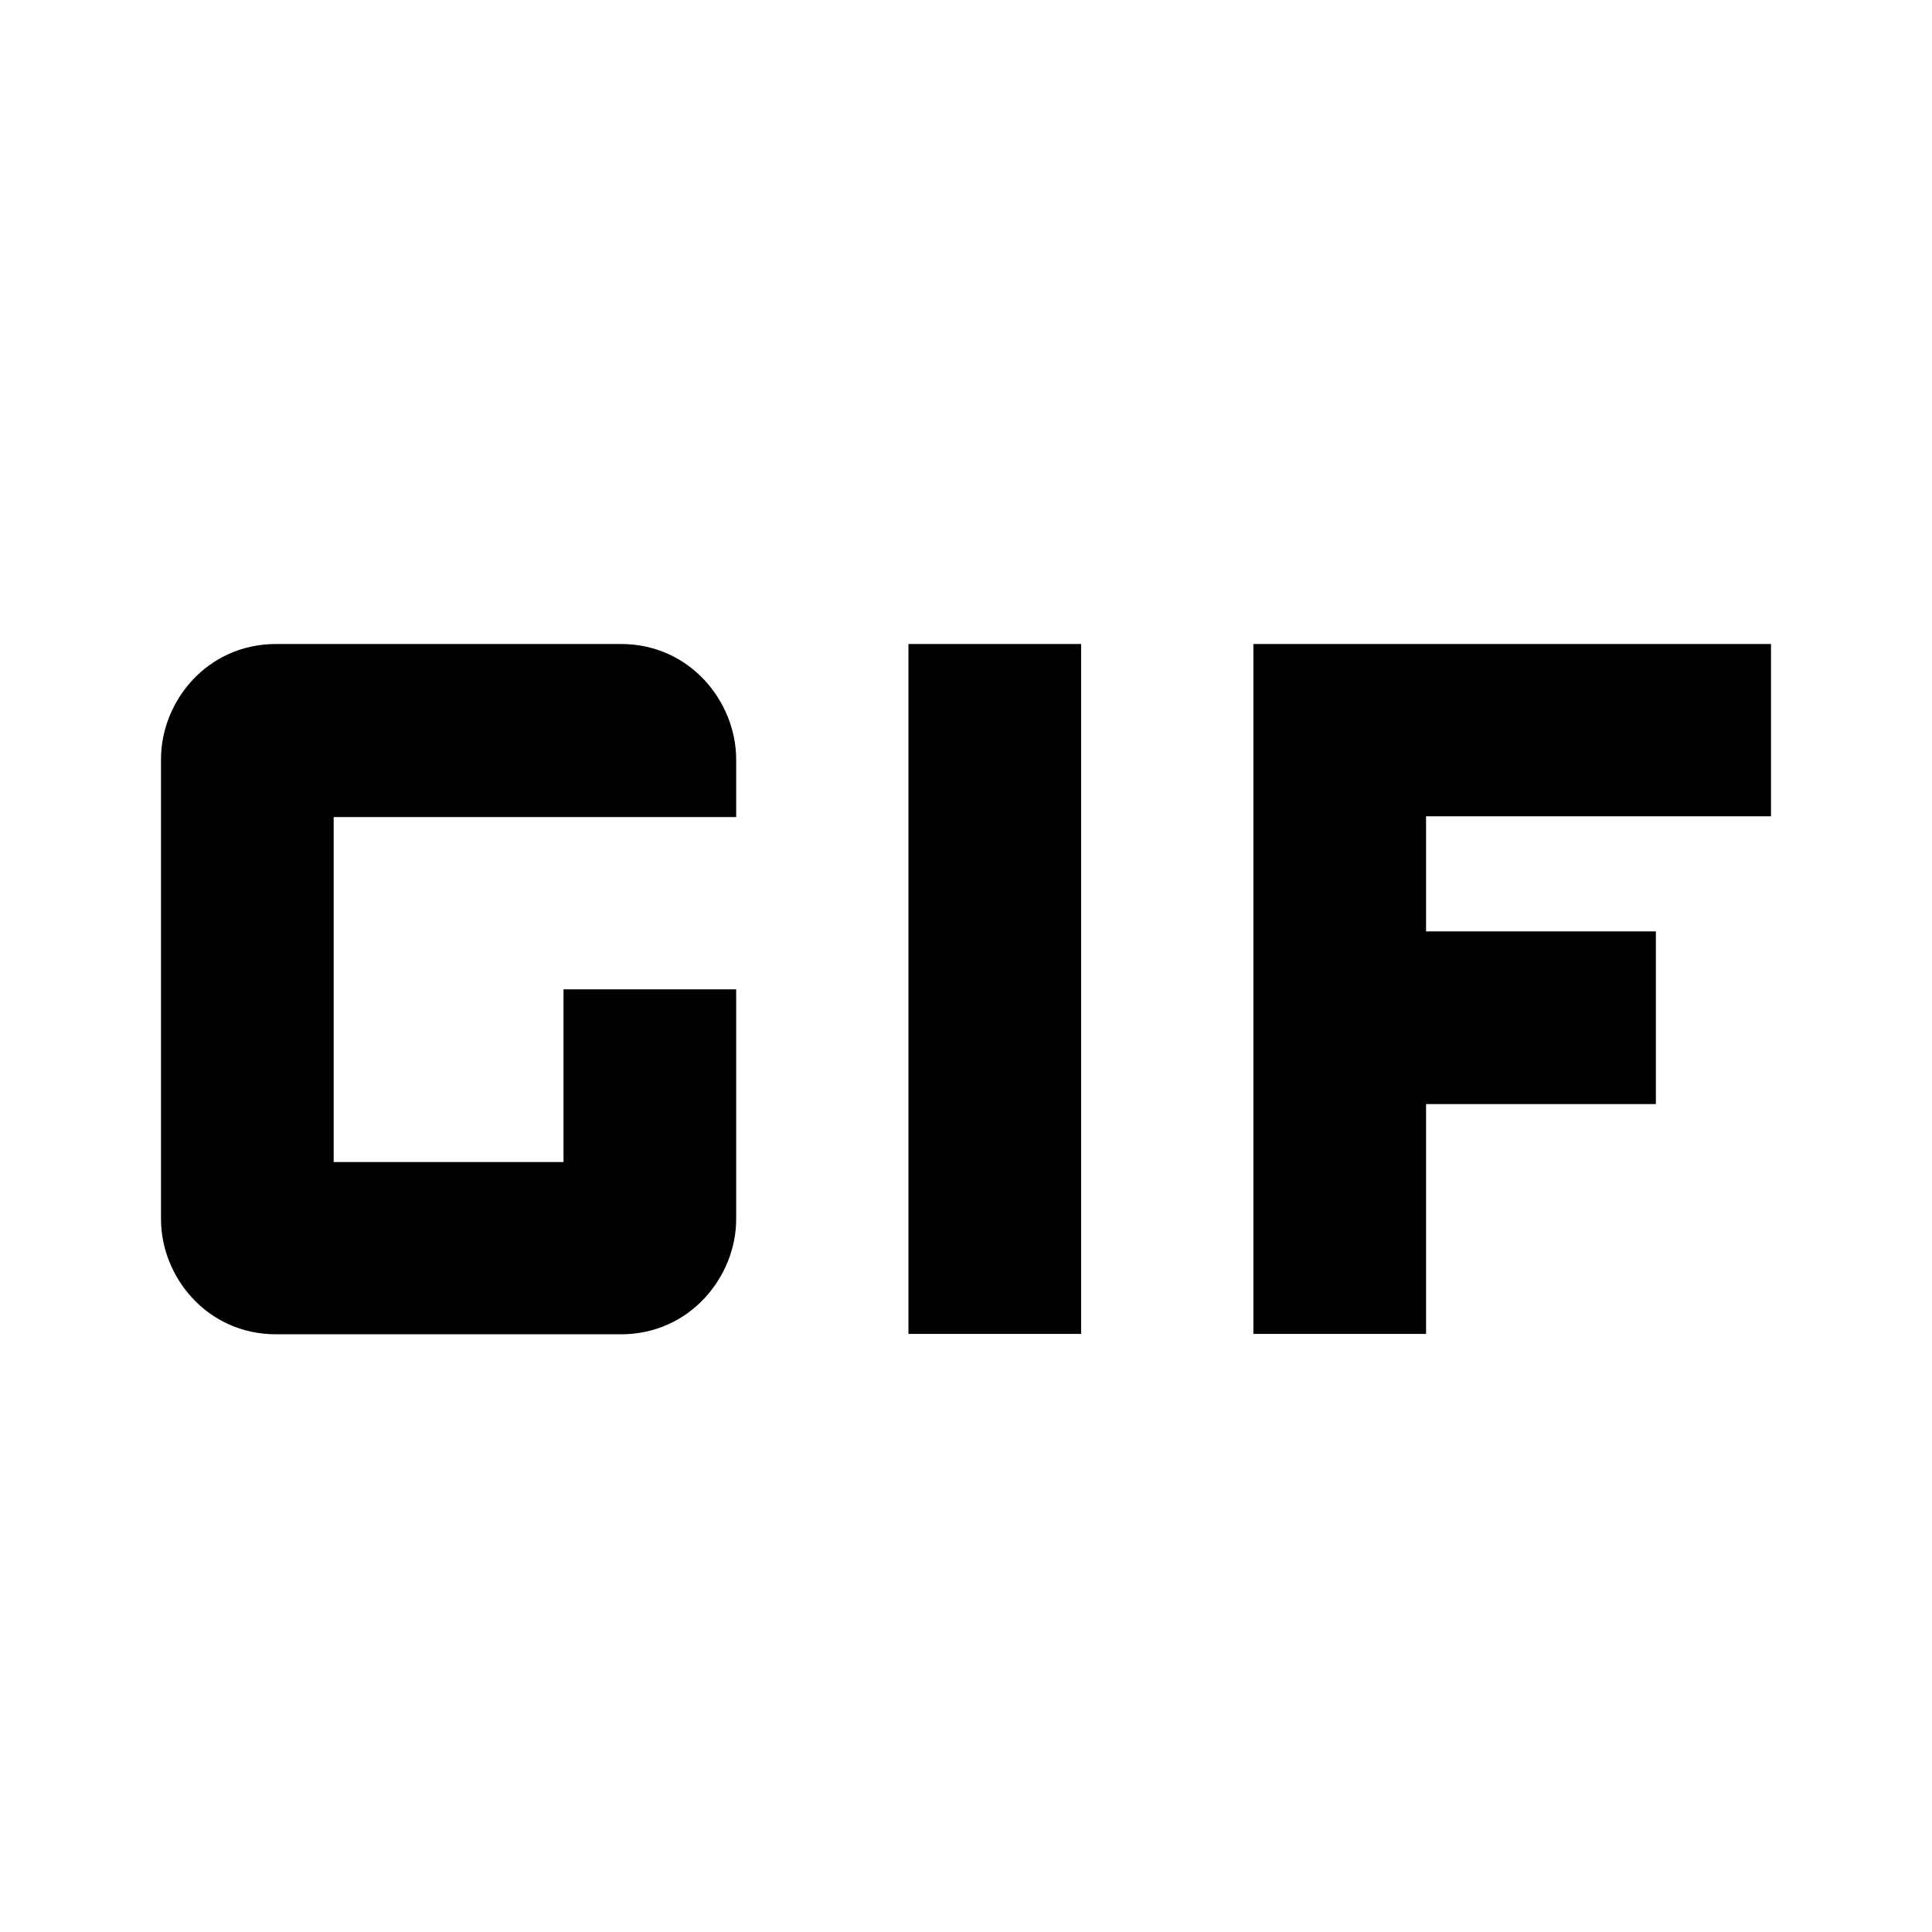 <svg version="1.1" xmlns="http://www.w3.org/2000/svg" x="0" y="0" viewBox="0 0 48 48" xml:space="preserve" enable-background="new 0 0 48 48" width="48" height="48"><title>GIF</title><g class="nc-icon-wrapper" fill="#000000"><path class="st55" d="M22.57 16h4.29v17.14h-4.29V16zm-7.14 0H6.86C5.14 16 4 17.43 4 18.86v11.43c0 1.43 1.14 2.86 2.86 2.86h8.57c1.71 0 2.86-1.43 2.86-2.86v-5.71H14v4.29H8.29V20.3h10v-1.43c0-1.44-1.15-2.87-2.86-2.87zM44 20.29V16H31.14v17.14h4.29v-5.71h5.71v-4.29h-5.71v-2.86H44z" id="Layer_1" style="" fill="#000000"/></g></svg>